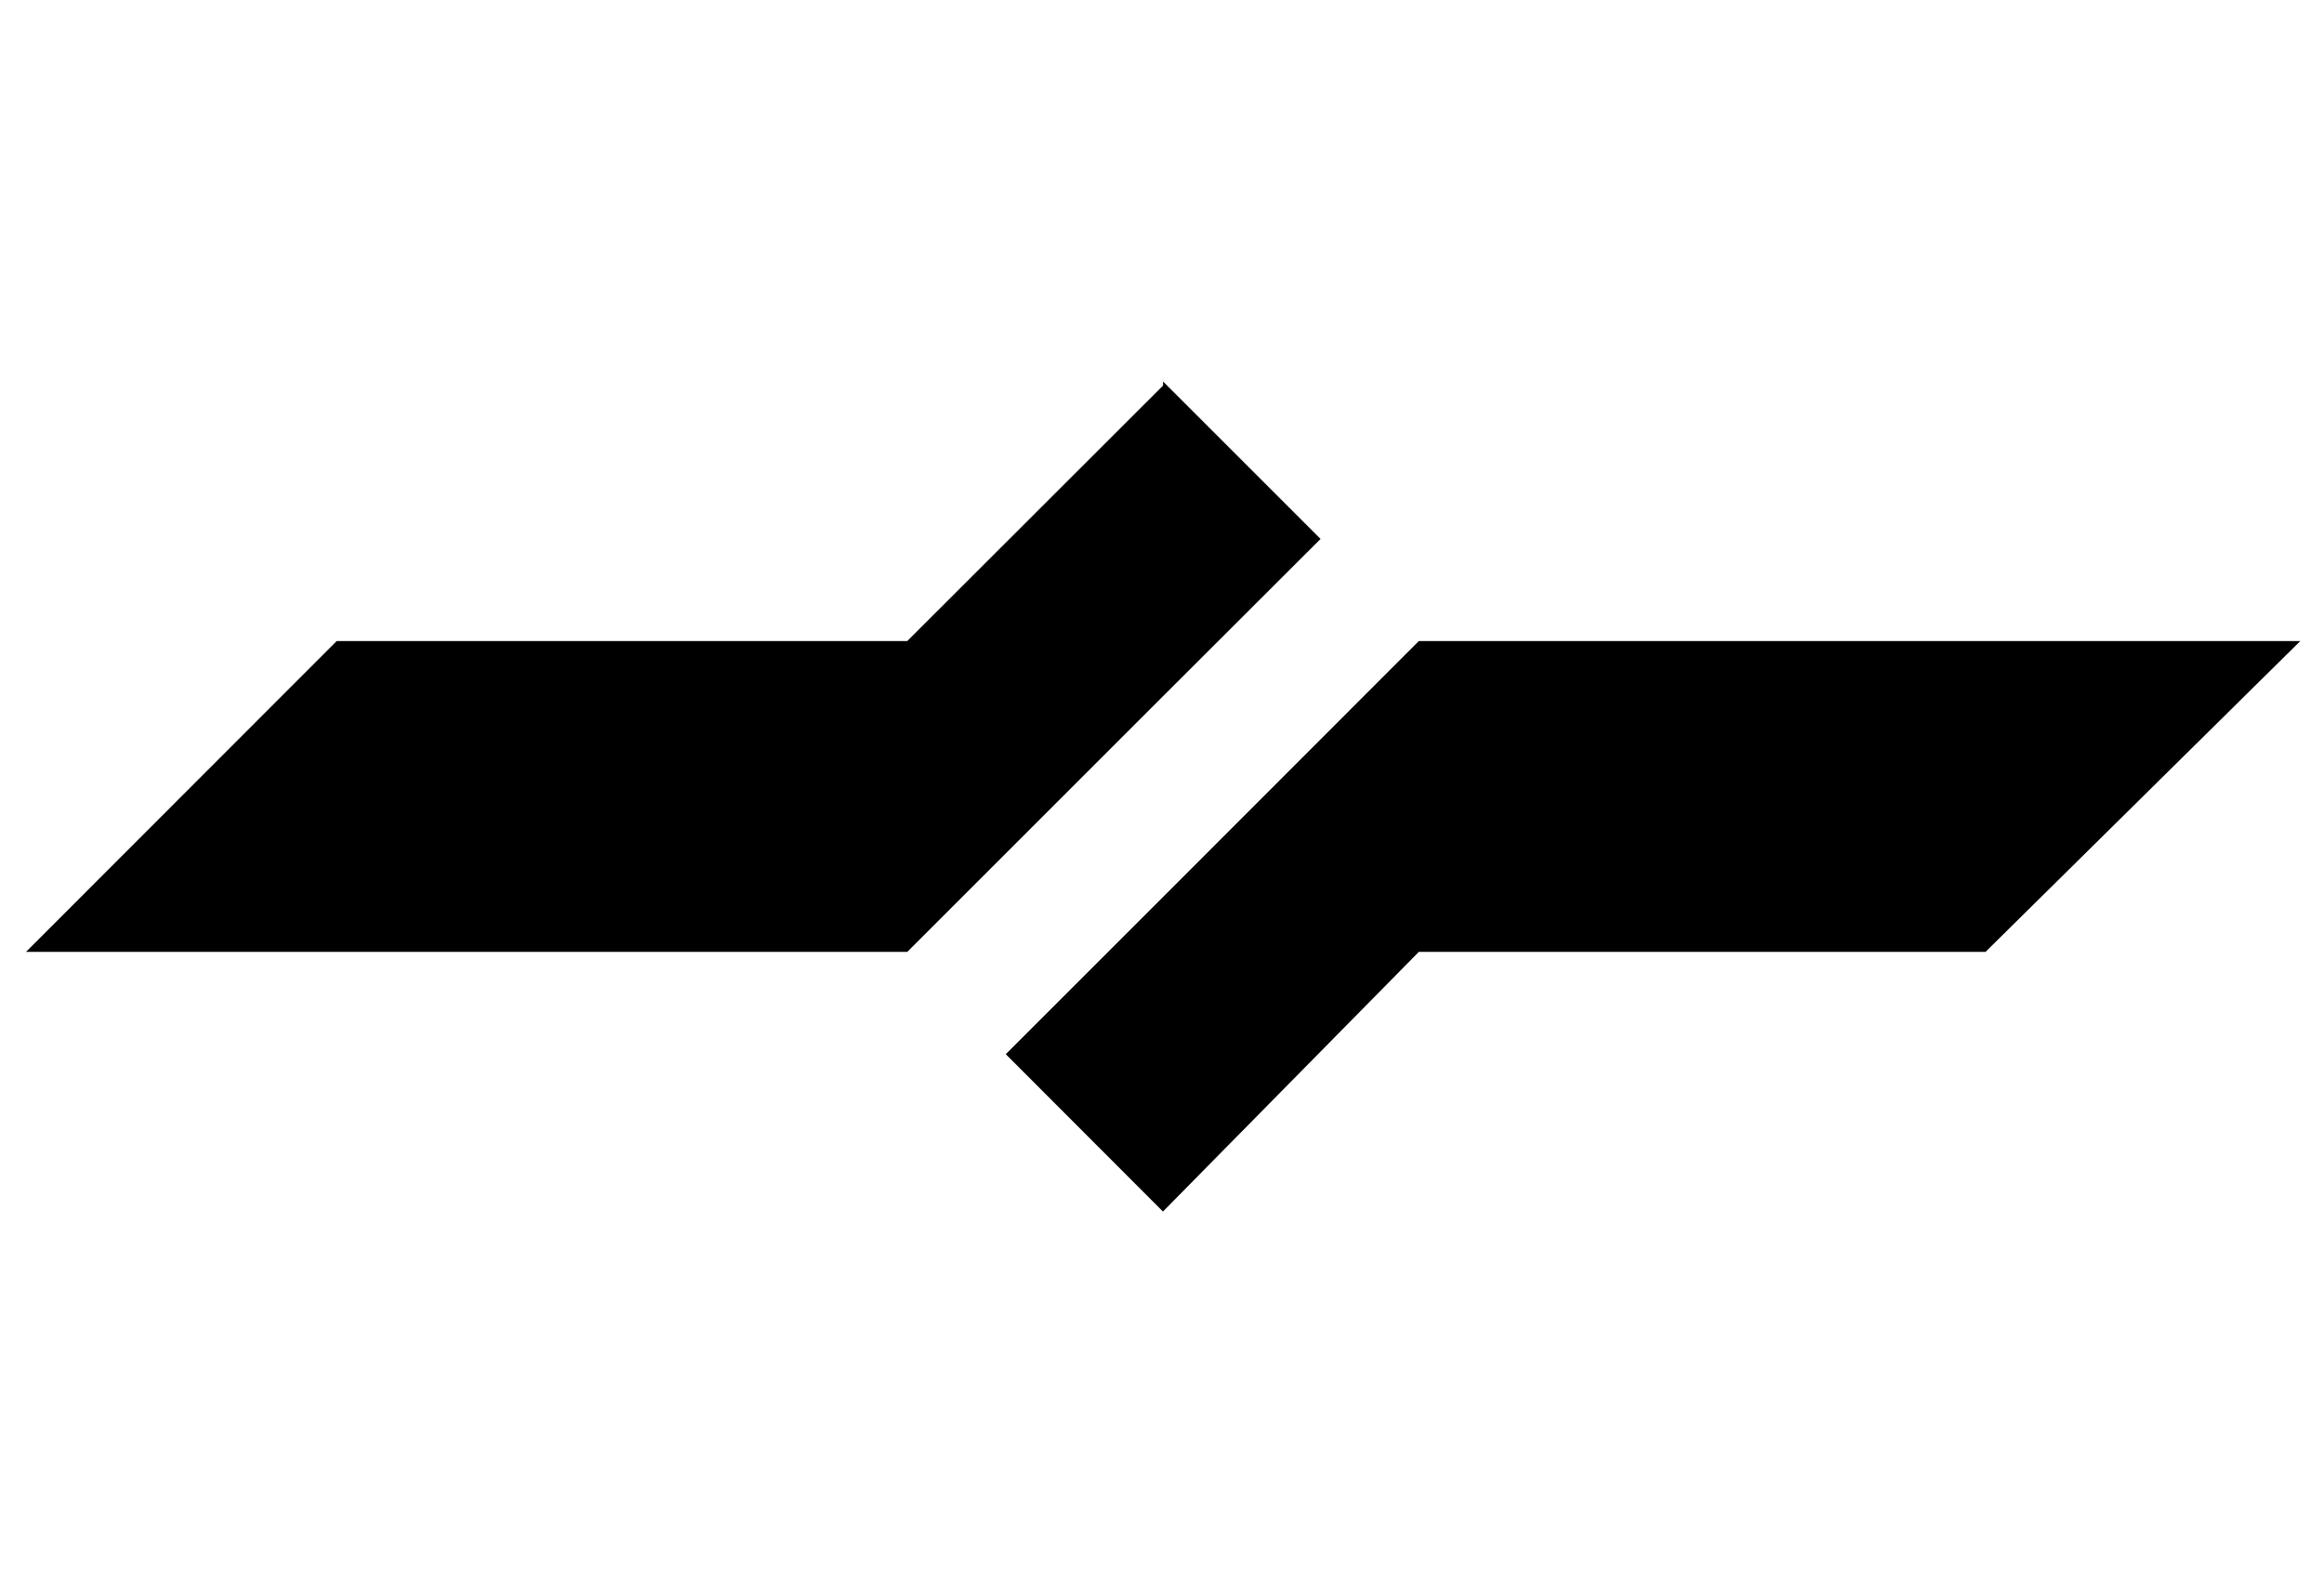 <svg version="1.0" xmlns="http://www.w3.org/2000/svg" viewBox="-0.5 -0.5 1024 701.2" fill="currentColor">
  <g id="layer1" transform="translate(-304.134,-524.764)">
    <path id="path2499" class="st0" d="M928.8,806.8L816.1,919.6v138.6l112.7-114.4h249.7l138.7-137H928.8z M816.1,831.1V692.4
		l69.4,69.4L816.1,831.1z M816.1,919.6l-69.3,69.3l69.3,69.4V919.6z M816.1,694.2v136.9L703.4,943.8H315.1l136.9-137h251.4
		L816.1,694.2" />
  </g>
</svg>
